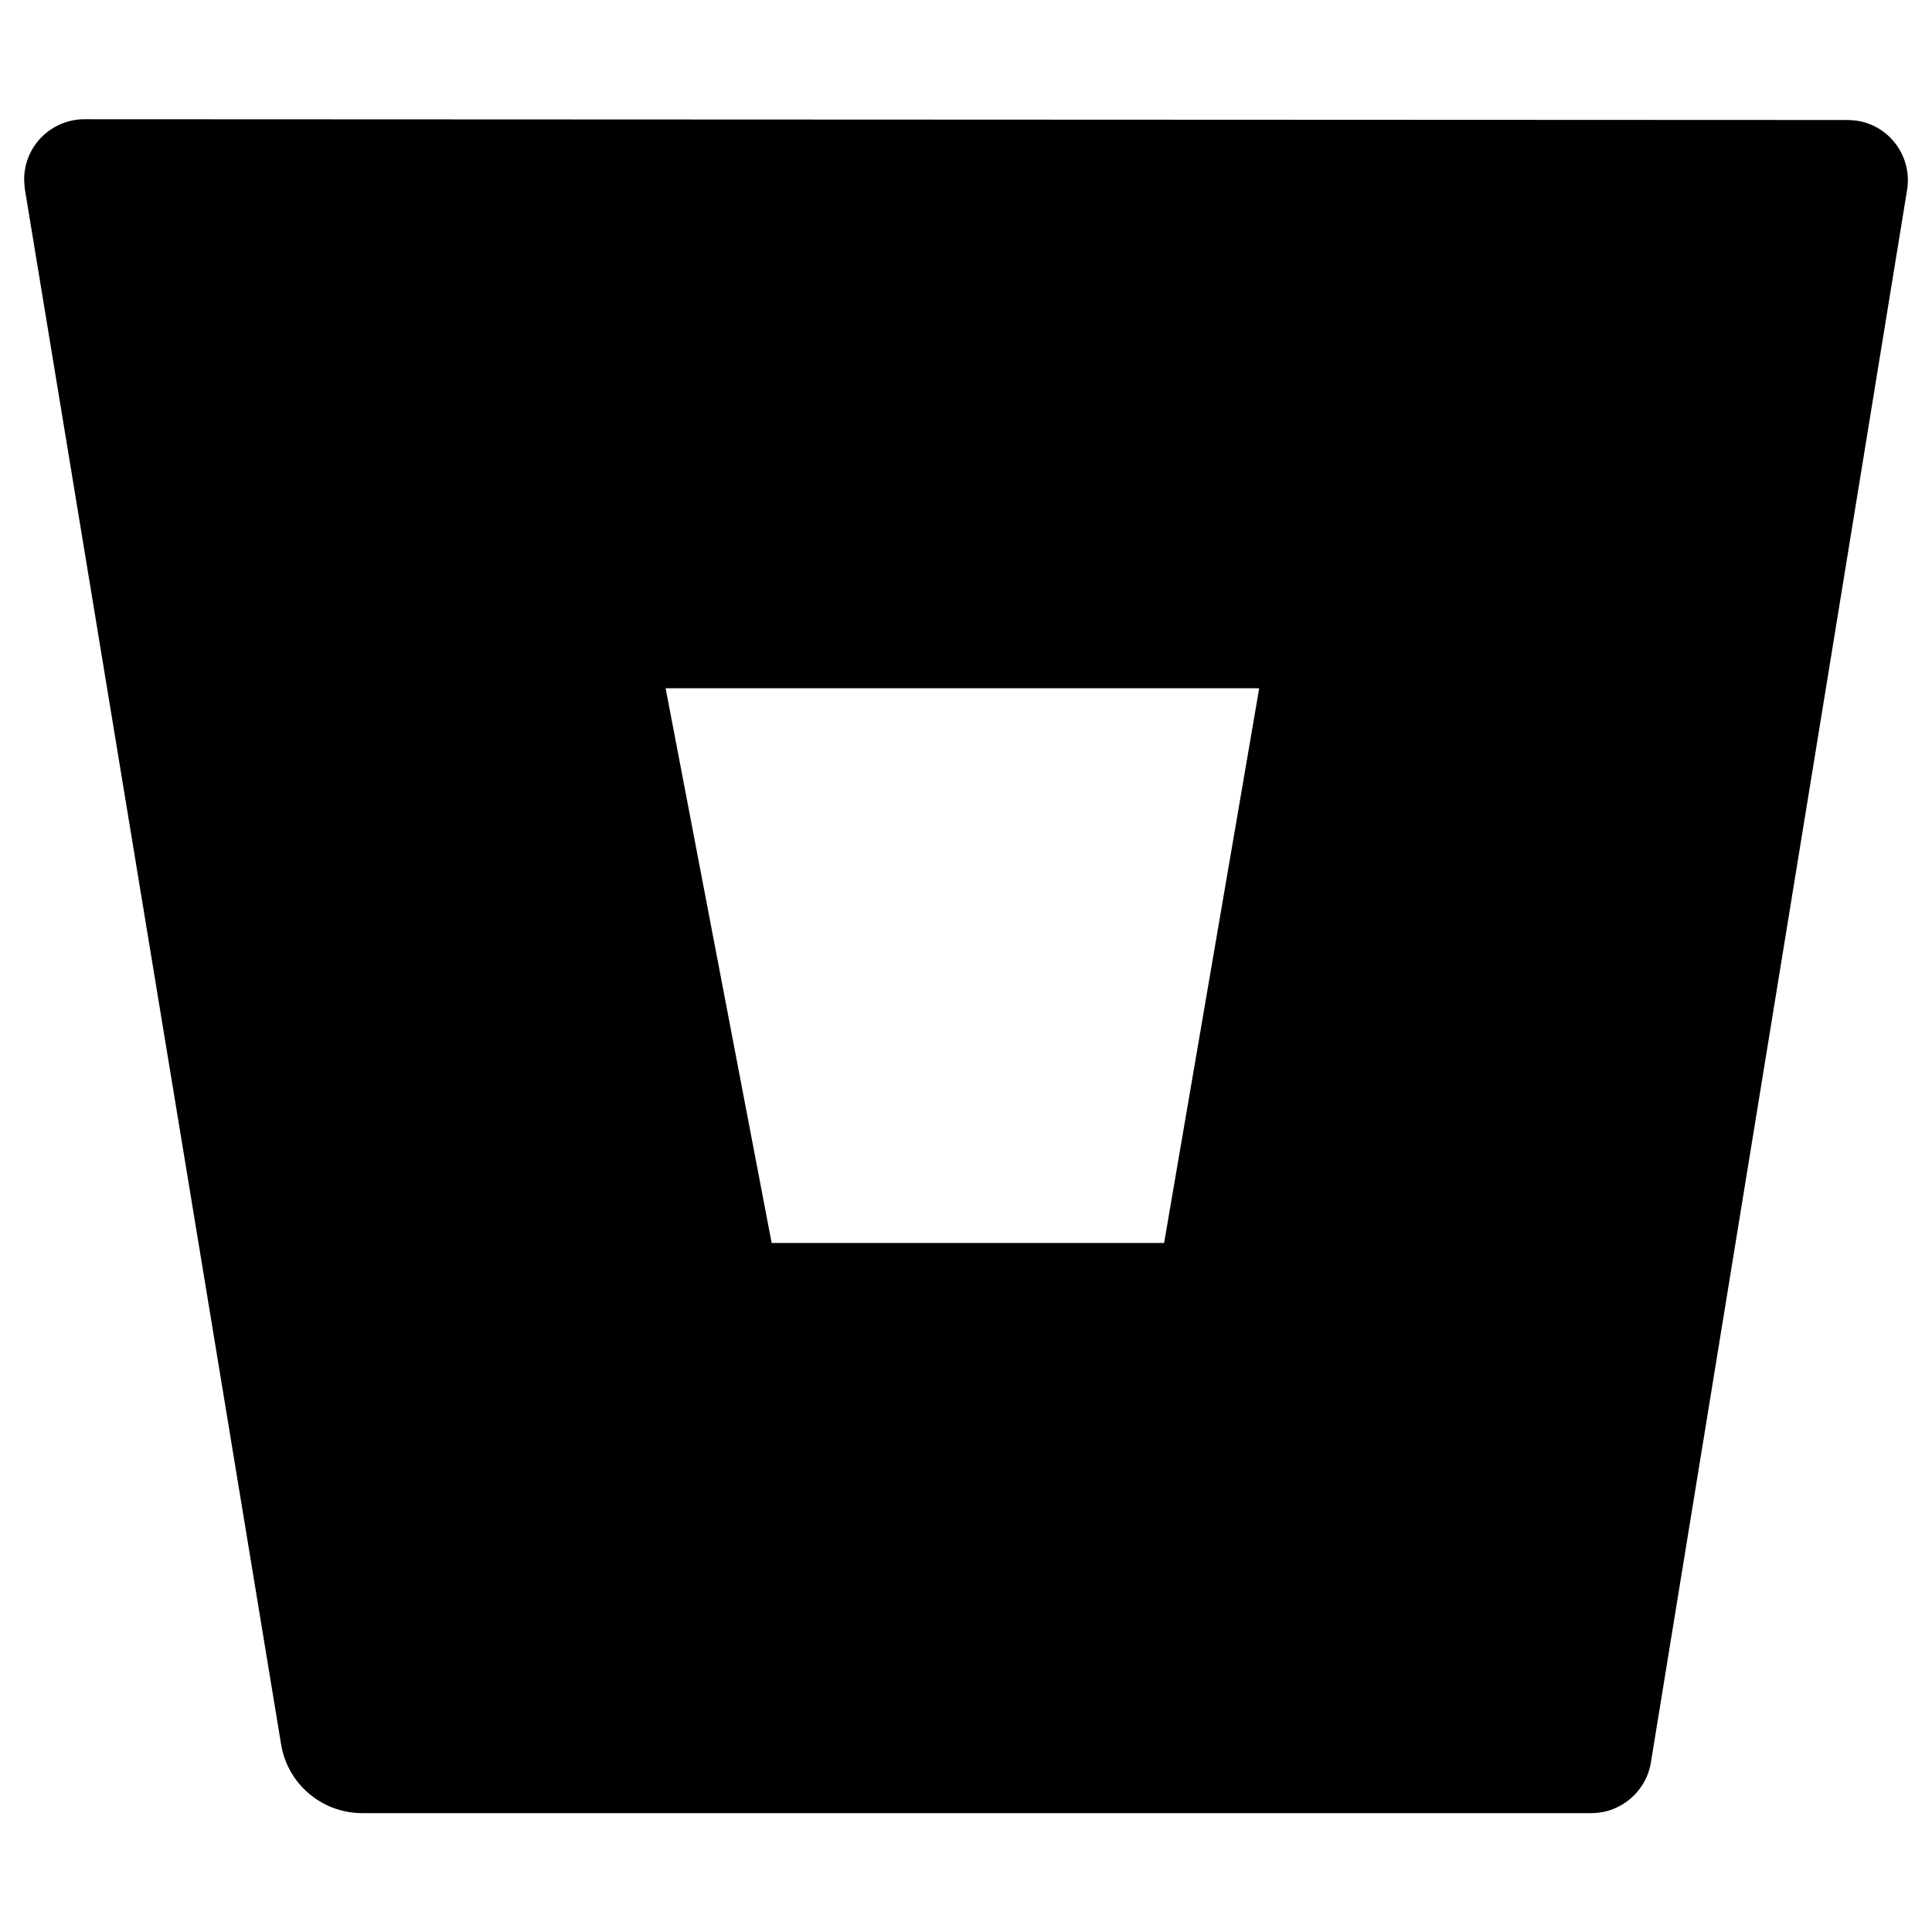 <svg xmlns="http://www.w3.org/2000/svg" viewBox="0 0 1996.8 2048" height="1em" width="1em">
  <path d="M64.8 126.4C29.6 126 .4 154 0 189.6c0 3.6.4 7.6.8 11.2l271.6 1648.4c6.8 41.6 42.8 72.4 85.2 72.8h1302.8c31.6.4 58.8-22.4 64-53.6L1996 201.2c5.6-34.8-18-67.6-52.8-73.2-3.6-.4-7.2-.8-11.2-.8l-1867.2-.8zm1143.6 1191.2h-416L680 729.6h629.2l-100.8 588z"/>
</svg>
